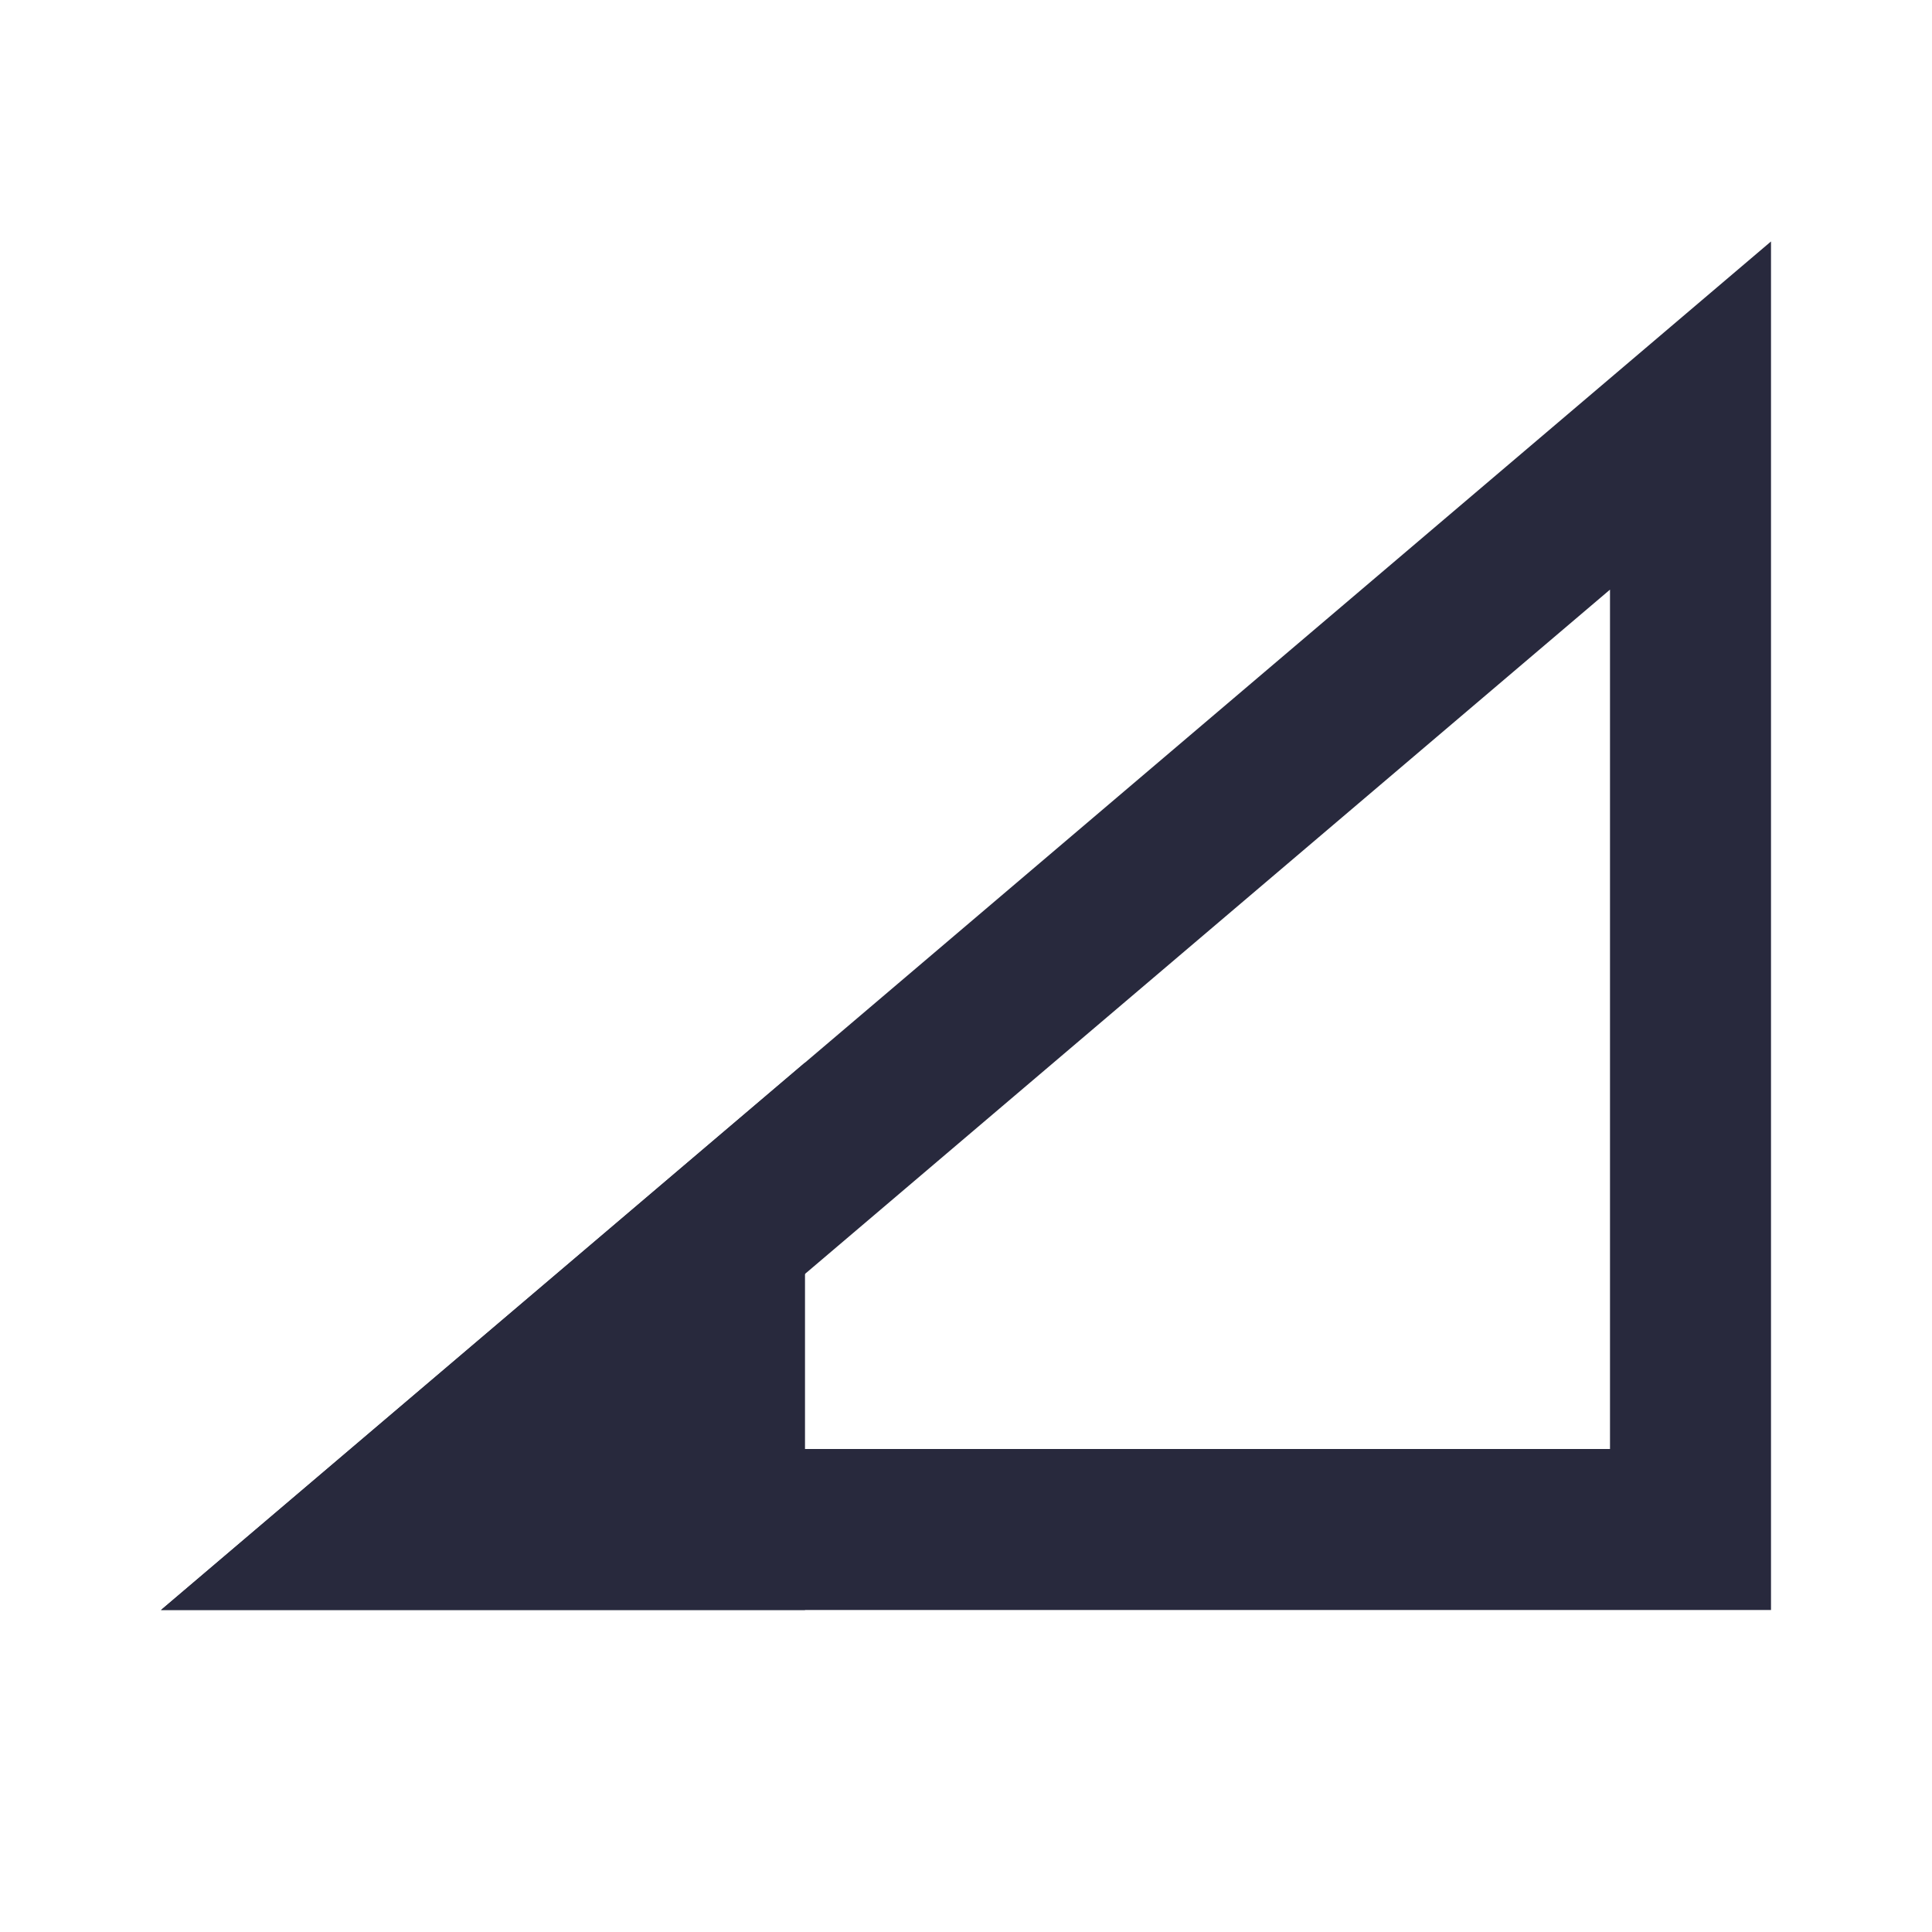 <svg width="24" height="24" viewBox="0 0 24 24" fill="none" xmlns="http://www.w3.org/2000/svg">
<path d="M21 19H4.721L21 5.162V19Z" stroke="#28293D" stroke-width="2"/>
<path d="M2 20L10 13.2V20H2Z" fill="#28293D"/>
</svg>
